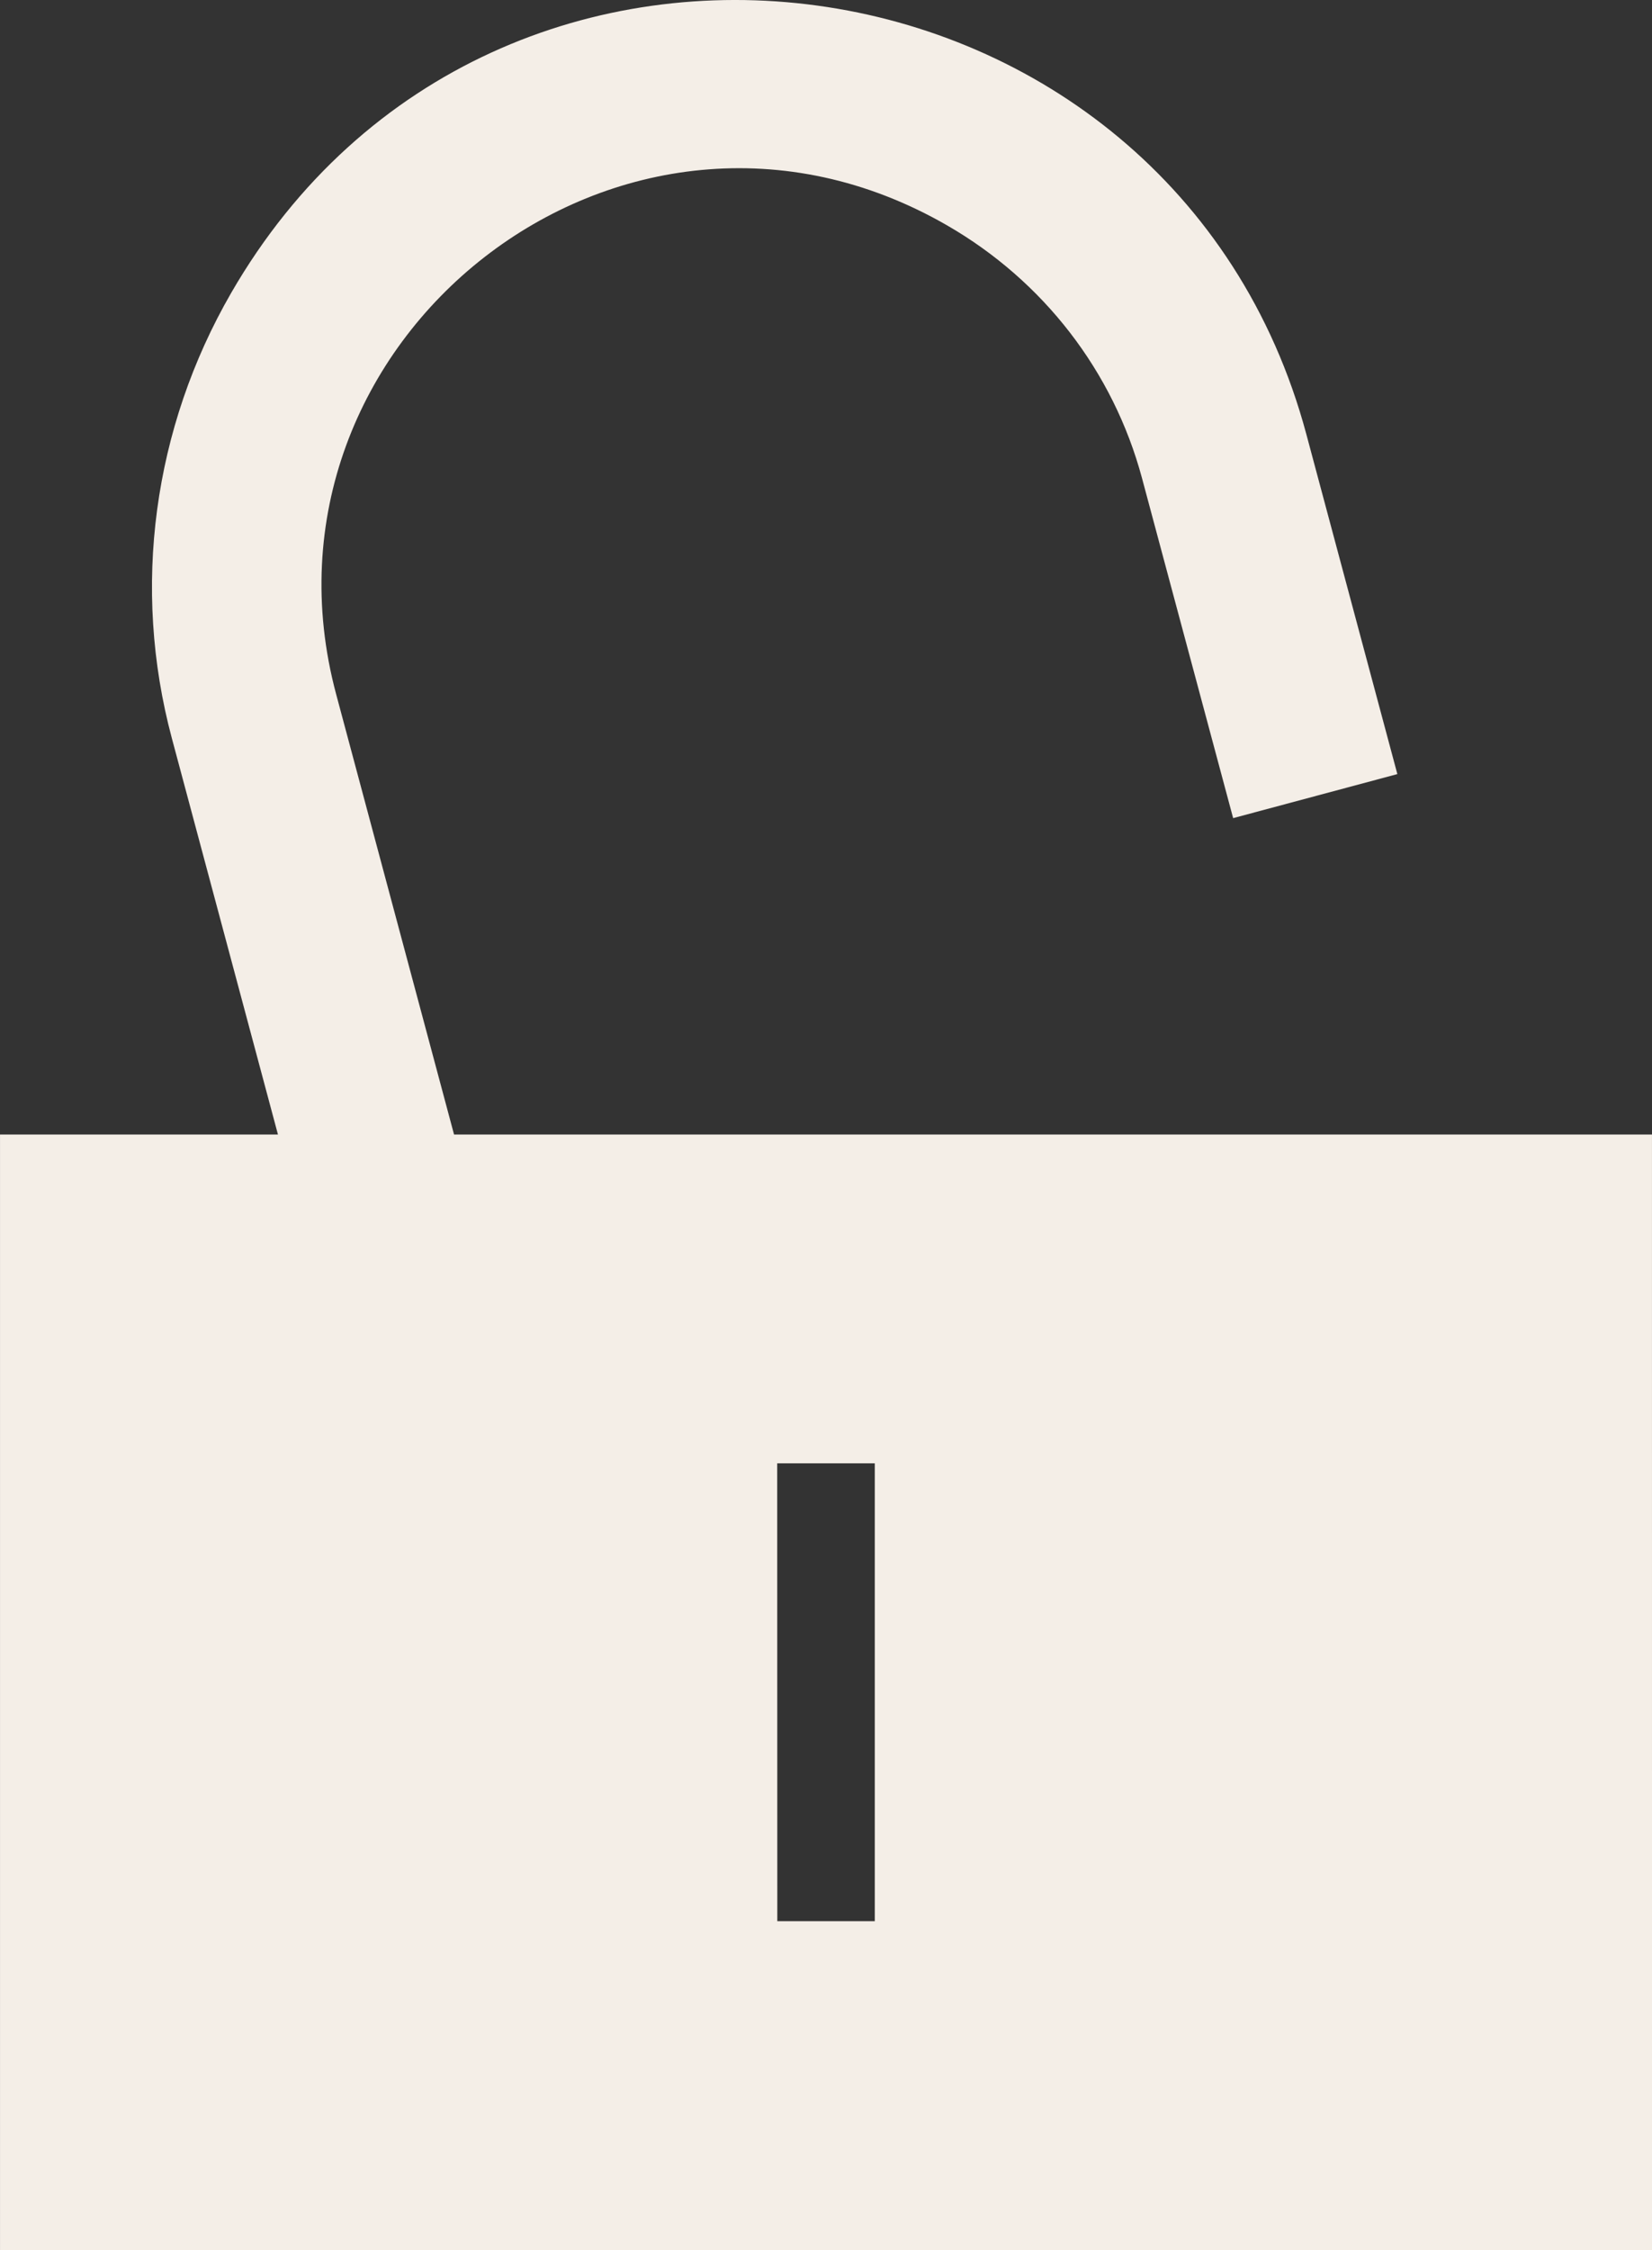 <svg xmlns="http://www.w3.org/2000/svg" version="1.1" viewBox="209.54 68.33 780.94 1063.33">
 <rect x="209.54" y="68.33" width="780.94" height="1063.33" fill="#333333" stroke="none"/>
 <path d="m990.47 604.5h-566.29l-55.734-208.08c-44.719-166.87 135.37-310.13 288.89-221.53 45.328 26.156 78.469 68.812 92.062 119.44l43.078 160.64 77.625-20.812-43.031-160.64c-63.234-235.74-383.9-282.14-508.26-66.75-36.844 63.844-47.109 139.18-28.031 210.47l50.156 187.26h-131.39v527.16h780.94zm-367.4 155.39v216.37h-46.078l-0.047-216.37z" fill="#f4eee7" fill-rule="evenodd" data-darkreader-inline-fill="" style="--darkreader-inline-fill: #312517;"/>
</svg>